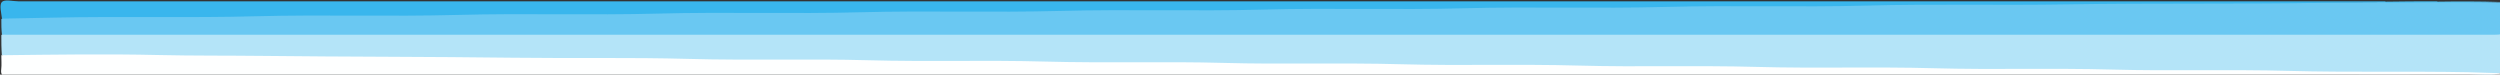 <svg version="1.1" id="Layer_1" xmlns="http://www.w3.org/2000/svg" xmlns:xlink="http://www.w3.org/1999/xlink" x="0px" y="0px"
	 width="100%" viewBox="0 0 1877 56" enable-background="new 0 0 1877 56" xml:space="preserve">
<rect x="0" y="0" width="1877" height="56" fill="#333333" stroke="none"/>
<path fill="#B4E4F8" opacity="1" stroke="none" 
	d="
M1877.62,25.673 
	C1878,35.354 1878,44.708 1878,54.531 
	C1871.486,57.028 1864.825,55.758 1858.231,55.784 
	C1856.432,55.792 1854.59,55.497 1852.761,55.504 
	C1768.453,55.858 1684.142,55.4 1599.842,54.695 
	C1554.037,54.312 1508.212,55.223 1462.436,53.833 
	C1419.453,52.528 1376.471,54.215 1333.526,52.882 
	C1287.549,51.454 1241.562,53.225 1195.62,51.839 
	C1152.305,50.532 1108.988,52.216 1065.711,50.874 
	C1020.399,49.469 975.08,51.228 929.804,49.845 
	C885.823,48.5 841.839,50.236 797.896,48.867 
	C752.916,47.466 707.931,49.242 662.988,47.848 
	C618.841,46.478 574.69,48.241 530.58,46.865 
	C485.767,45.468 440.948,47.246 396.172,45.849 
	C352.024,44.471 307.873,46.242 263.763,44.867 
	C218.783,43.465 173.797,45.252 128.856,43.835 
	C89.038,42.579 49.24,43.614 9.439,43.027 
	C6.814,42.988 4.076,43.427 1.376,41.323 
	C1,36.311 1,31.621 1,26.466 
	C2.502,24.458 4.398,24.011 6.468,23.988 
	C8.801,23.963 11.134,23.956 13.466,23.956 
	C630.821,23.955 1248.176,23.953 1865.53,24.002 
	C1869.444,24.002 1873.562,22.986 1877.62,25.673 
z"/>
<path fill="#6AC8F2" opacity="1" stroke="none" 
	d="
M1878,25.531 
	C1876.501,26.019 1875.001,26.054 1873.502,26.054 
	C1250.48,26.056 627.458,26.056 4.436,26.055 
	C3.603,26.055 2.77,26.045 1.468,26.02 
	C1,22.307 1,18.614 1,14.461 
	C3.08,11.818 5.802,12.037 8.469,11.959 
	C64.092,10.343 119.745,11.899 175.355,10.734 
	C227.496,9.642 279.641,11.162 331.747,9.753 
	C380.558,8.433 429.368,10.15 478.144,8.797 
	C530.117,7.355 582.097,9.175 634.037,7.742 
	C677.85,6.532 721.652,7.891 765.44,6.872 
	C822.57,5.543 879.719,6.959 936.827,5.714 
	C986.471,4.631 1036.115,6.176 1085.723,4.784 
	C1136.697,3.354 1187.674,5.137 1238.617,3.782 
	C1289.092,2.44 1339.557,3.8 1390.016,2.945 
	C1440.66,2.086 1491.307,3.127 1541.943,2.41 
	C1592.589,1.693 1643.235,2.626 1693.871,1.883 
	C1725.854,1.414 1757.832,1.788 1790.304,1.503 
	C1803.531,1.504 1816.265,1.503 1829.489,1.503 
	C1845.693,1.544 1861.406,1.423 1877.56,1.782 
	C1878,9.688 1878,17.375 1878,25.531 
z"/>
<path fill="#FEFFFF" opacity="1" stroke="none" 
	d="
M1,41.471 
	C40.324,41.029 79.663,40.41 118.966,41.314 
	C145.113,41.916 171.245,41.673 197.382,41.97 
	C260.008,42.683 322.645,42.536 385.264,43.34 
	C429.235,43.905 473.215,43.001 517.161,44.224 
	C562.133,45.475 607.112,43.992 652.058,45.234 
	C696.197,46.453 740.343,45.002 784.456,46.224 
	C829.261,47.465 874.074,46.002 918.853,47.231 
	C963.159,48.448 1007.471,47.001 1051.751,48.228 
	C1096.223,49.461 1140.702,47.996 1185.148,49.23 
	C1229.621,50.464 1274.1,48.99 1318.546,50.228 
	C1363.018,51.468 1407.498,49.995 1451.943,51.227 
	C1496.582,52.464 1541.229,50.999 1585.841,52.229 
	C1630.147,53.45 1674.459,52.003 1718.739,53.227 
	C1763.544,54.464 1808.345,53.366 1853.137,54.226 
	C1861.1,54.379 1869.084,54.815 1877.532,54.974 
	C1877.588,55.627 1878.973,57.121 1877,57.012 
	C1875.837,56.947 1874.668,57 1873.501,57 
	C1250.98,57 628.459,56.994 5.938,57.123 
	C1.544,57.124 0.449,56.035 0.923,51.931 
	C1.303,48.643 1,45.275 1,41.471 
z"/>
<path fill="#39B6ED" opacity="1" stroke="none" 
	d="
M1791.28,1.72 
	C1776.82,1.971 1762.652,1.79 1748.493,2.043 
	C1683.04,3.212 1617.568,2.191 1552.127,3.291 
	C1501.825,4.137 1451.52,2.859 1401.248,4.205 
	C1350.947,5.552 1300.641,3.865 1250.37,5.204 
	C1199.902,6.549 1149.429,4.856 1098.991,6.209 
	C1048.856,7.555 998.717,5.858 948.612,7.201 
	C897.645,8.567 846.671,6.853 795.734,8.211 
	C745.932,9.539 696.126,7.861 646.355,9.201 
	C595.554,10.568 544.747,8.852 493.977,10.21 
	C443.842,11.551 393.702,9.853 343.598,11.203 
	C293.13,12.563 242.657,10.859 192.219,12.205 
	C141.585,13.557 90.955,12.16 40.34,13.237 
	C27.544,13.51 14.739,13.738 1.469,13.991 
	C1,9.668 -0.69,3.649 1.476,1.478 
	C3.637,-0.688 9.662,1 13.994,1 
	C606.017,1 1198.04,1 1790.531,1 
	C1791.192,1.162 1791.384,1.324 1791.28,1.72 
z"/>
<path fill="#53C0EF" opacity="1" stroke="none" 
	d="
M1878,1.5 
	C1862.308,1.998 1846.616,1.996 1830.455,1.984 
	C1829.799,1.81 1829.613,1.645 1829.713,1.24 
	C1846,1 1862,1 1878,1.5 
z"/>
<path fill="#45BBEE" opacity="1" stroke="none" 
	d="
M1829.531,1 
	C1830,1 1829.996,1.488 1829.99,1.732 
	C1817.298,1.98 1804.611,1.985 1791.454,1.972 
	C1790.984,1.953 1790.995,1.477 1790.998,1.238 
	C1803.688,1 1816.375,1 1829.531,1 
z"/>
</svg>